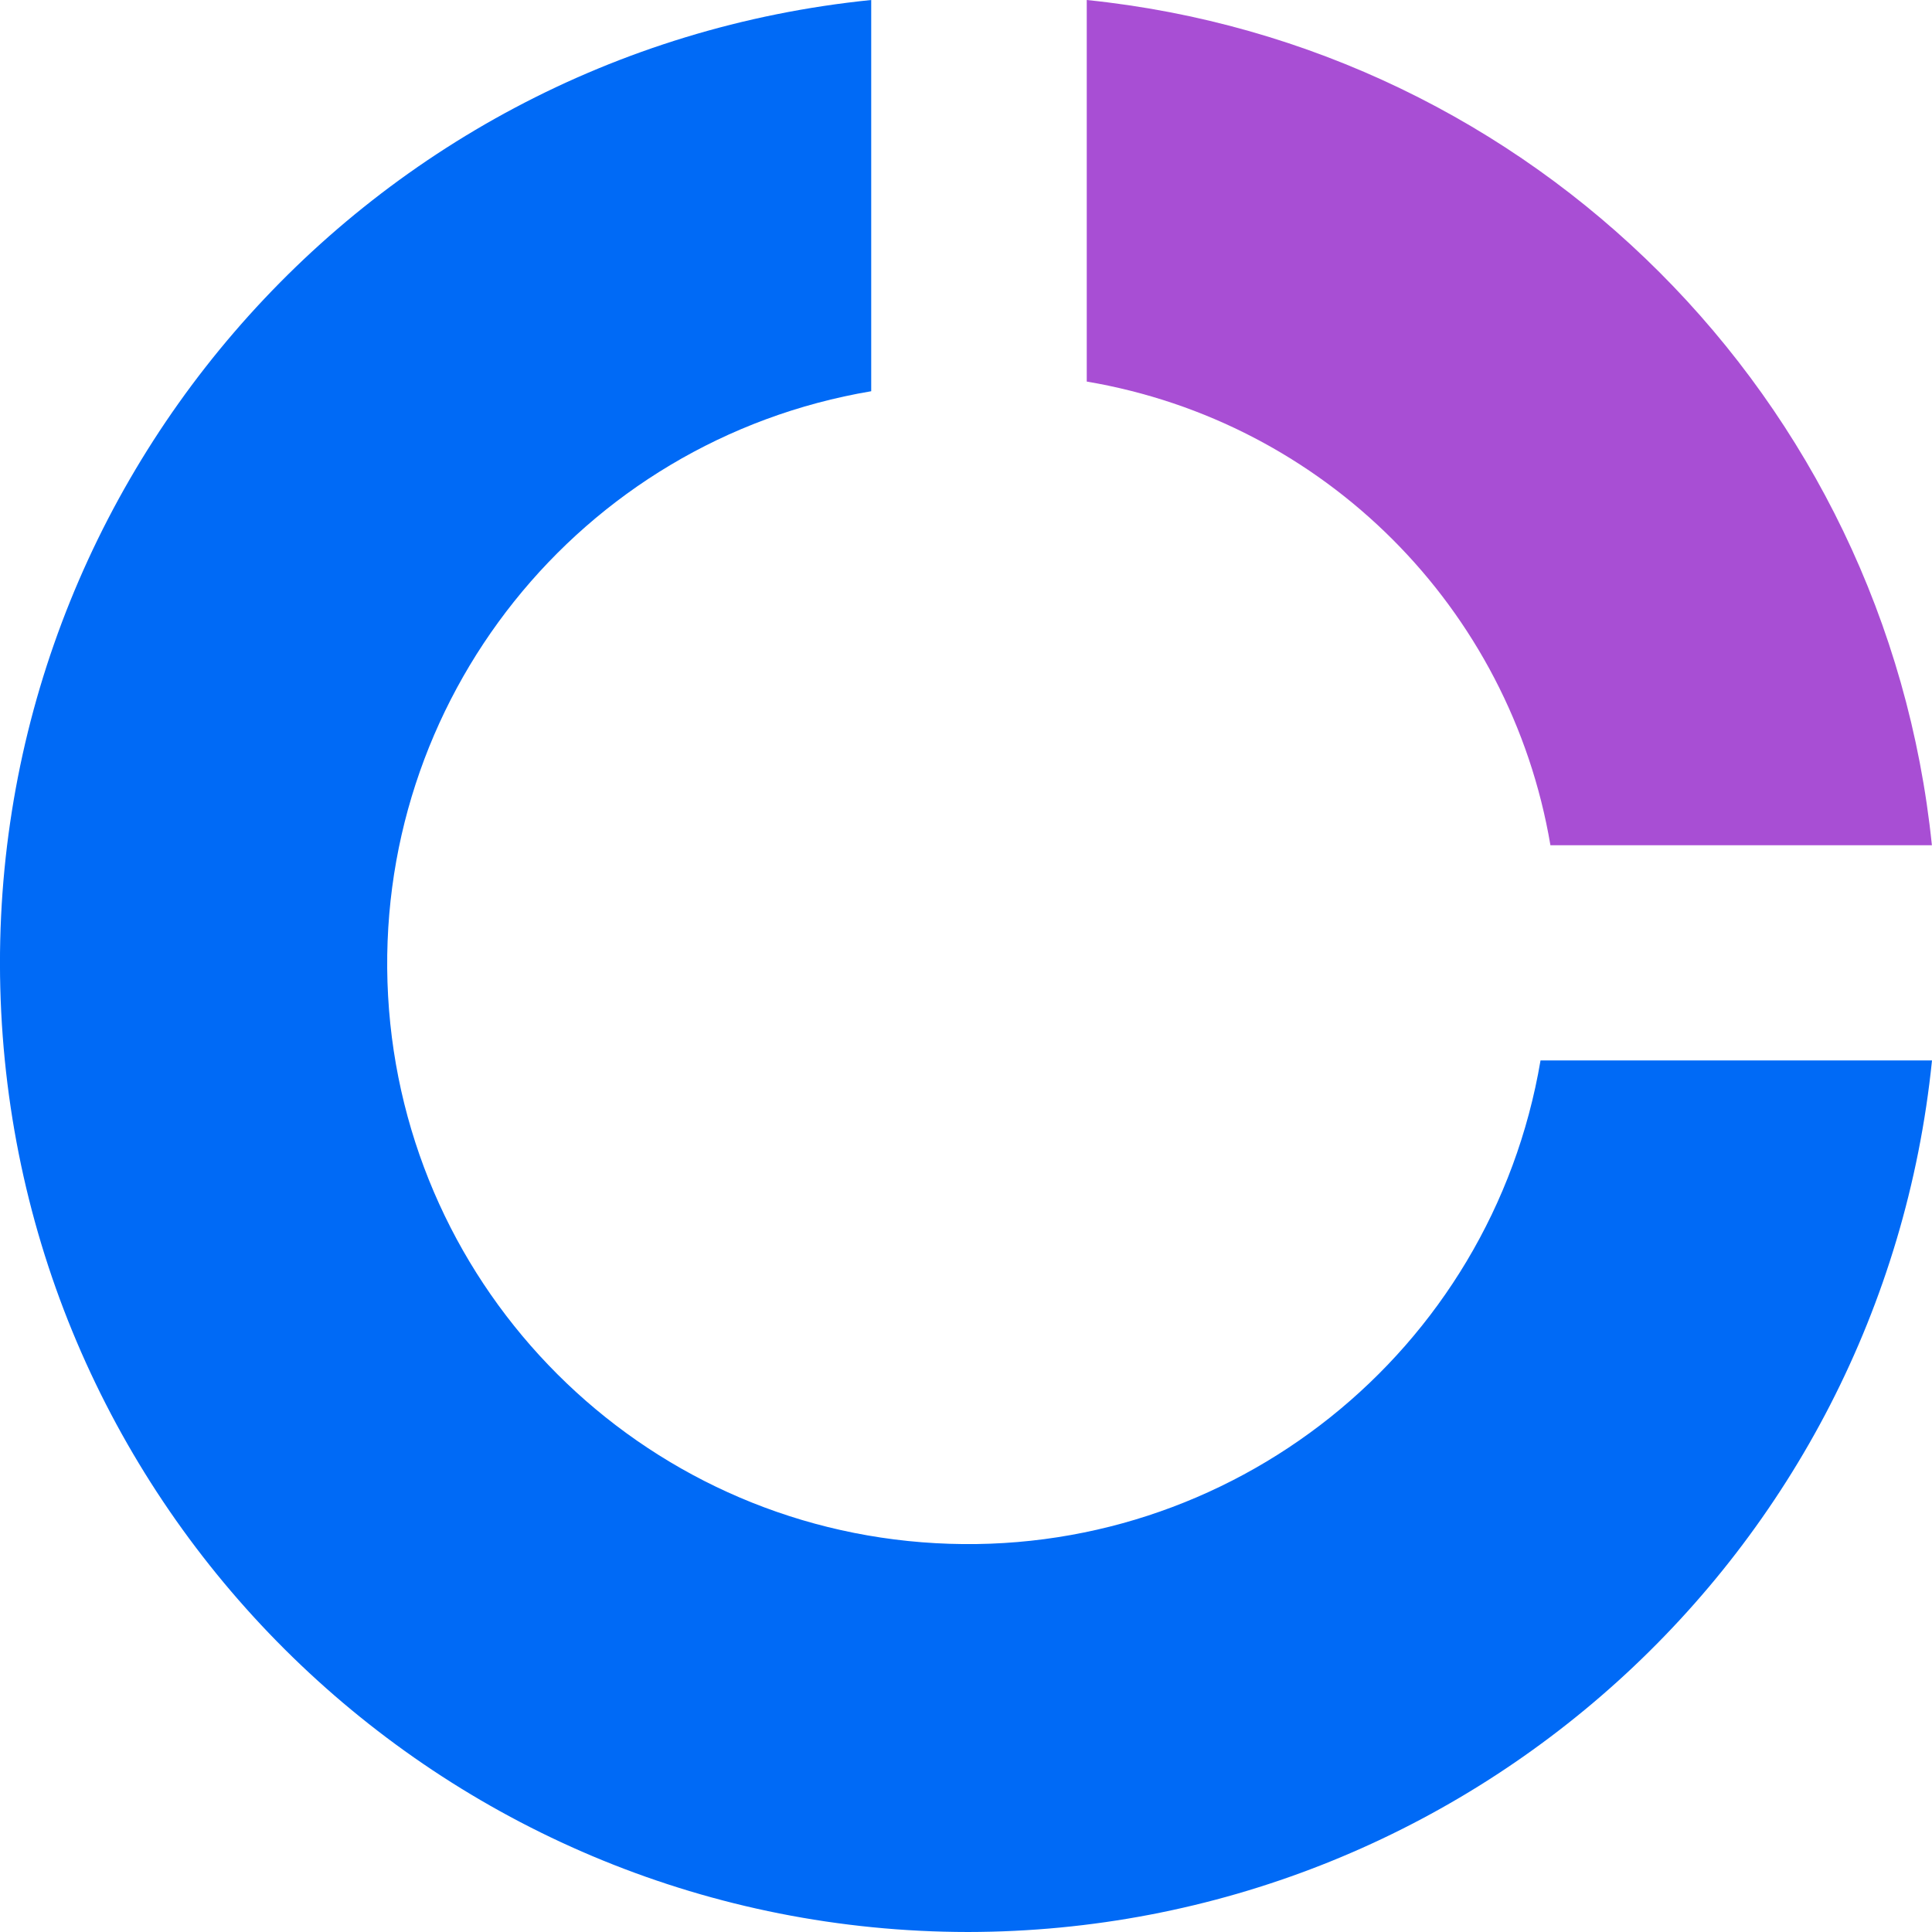 <svg width="32" height="32" viewBox="0 0 16 16" fill="none" xmlns="http://www.w3.org/2000/svg">
<path d="M8.017 16C3.744 15.996 0.224 12.647 0.01 8.381C-0.204 4.116 2.964 0.431 7.215 0V3.24C4.8 3.648 3.078 5.805 3.214 8.249C3.351 10.693 5.303 12.644 7.748 12.78C10.193 12.917 12.35 11.195 12.758 8.782H16C15.583 12.877 12.135 15.995 8.016 16H8.017Z" fill="#006AF6"/>
<path d="M12.84 7H16L15.999 6.999C15.62 3.302 12.697 0.379 9 0V3.16C10.967 3.493 12.507 5.033 12.84 7Z" fill="#A84ED4"/>
</svg>
